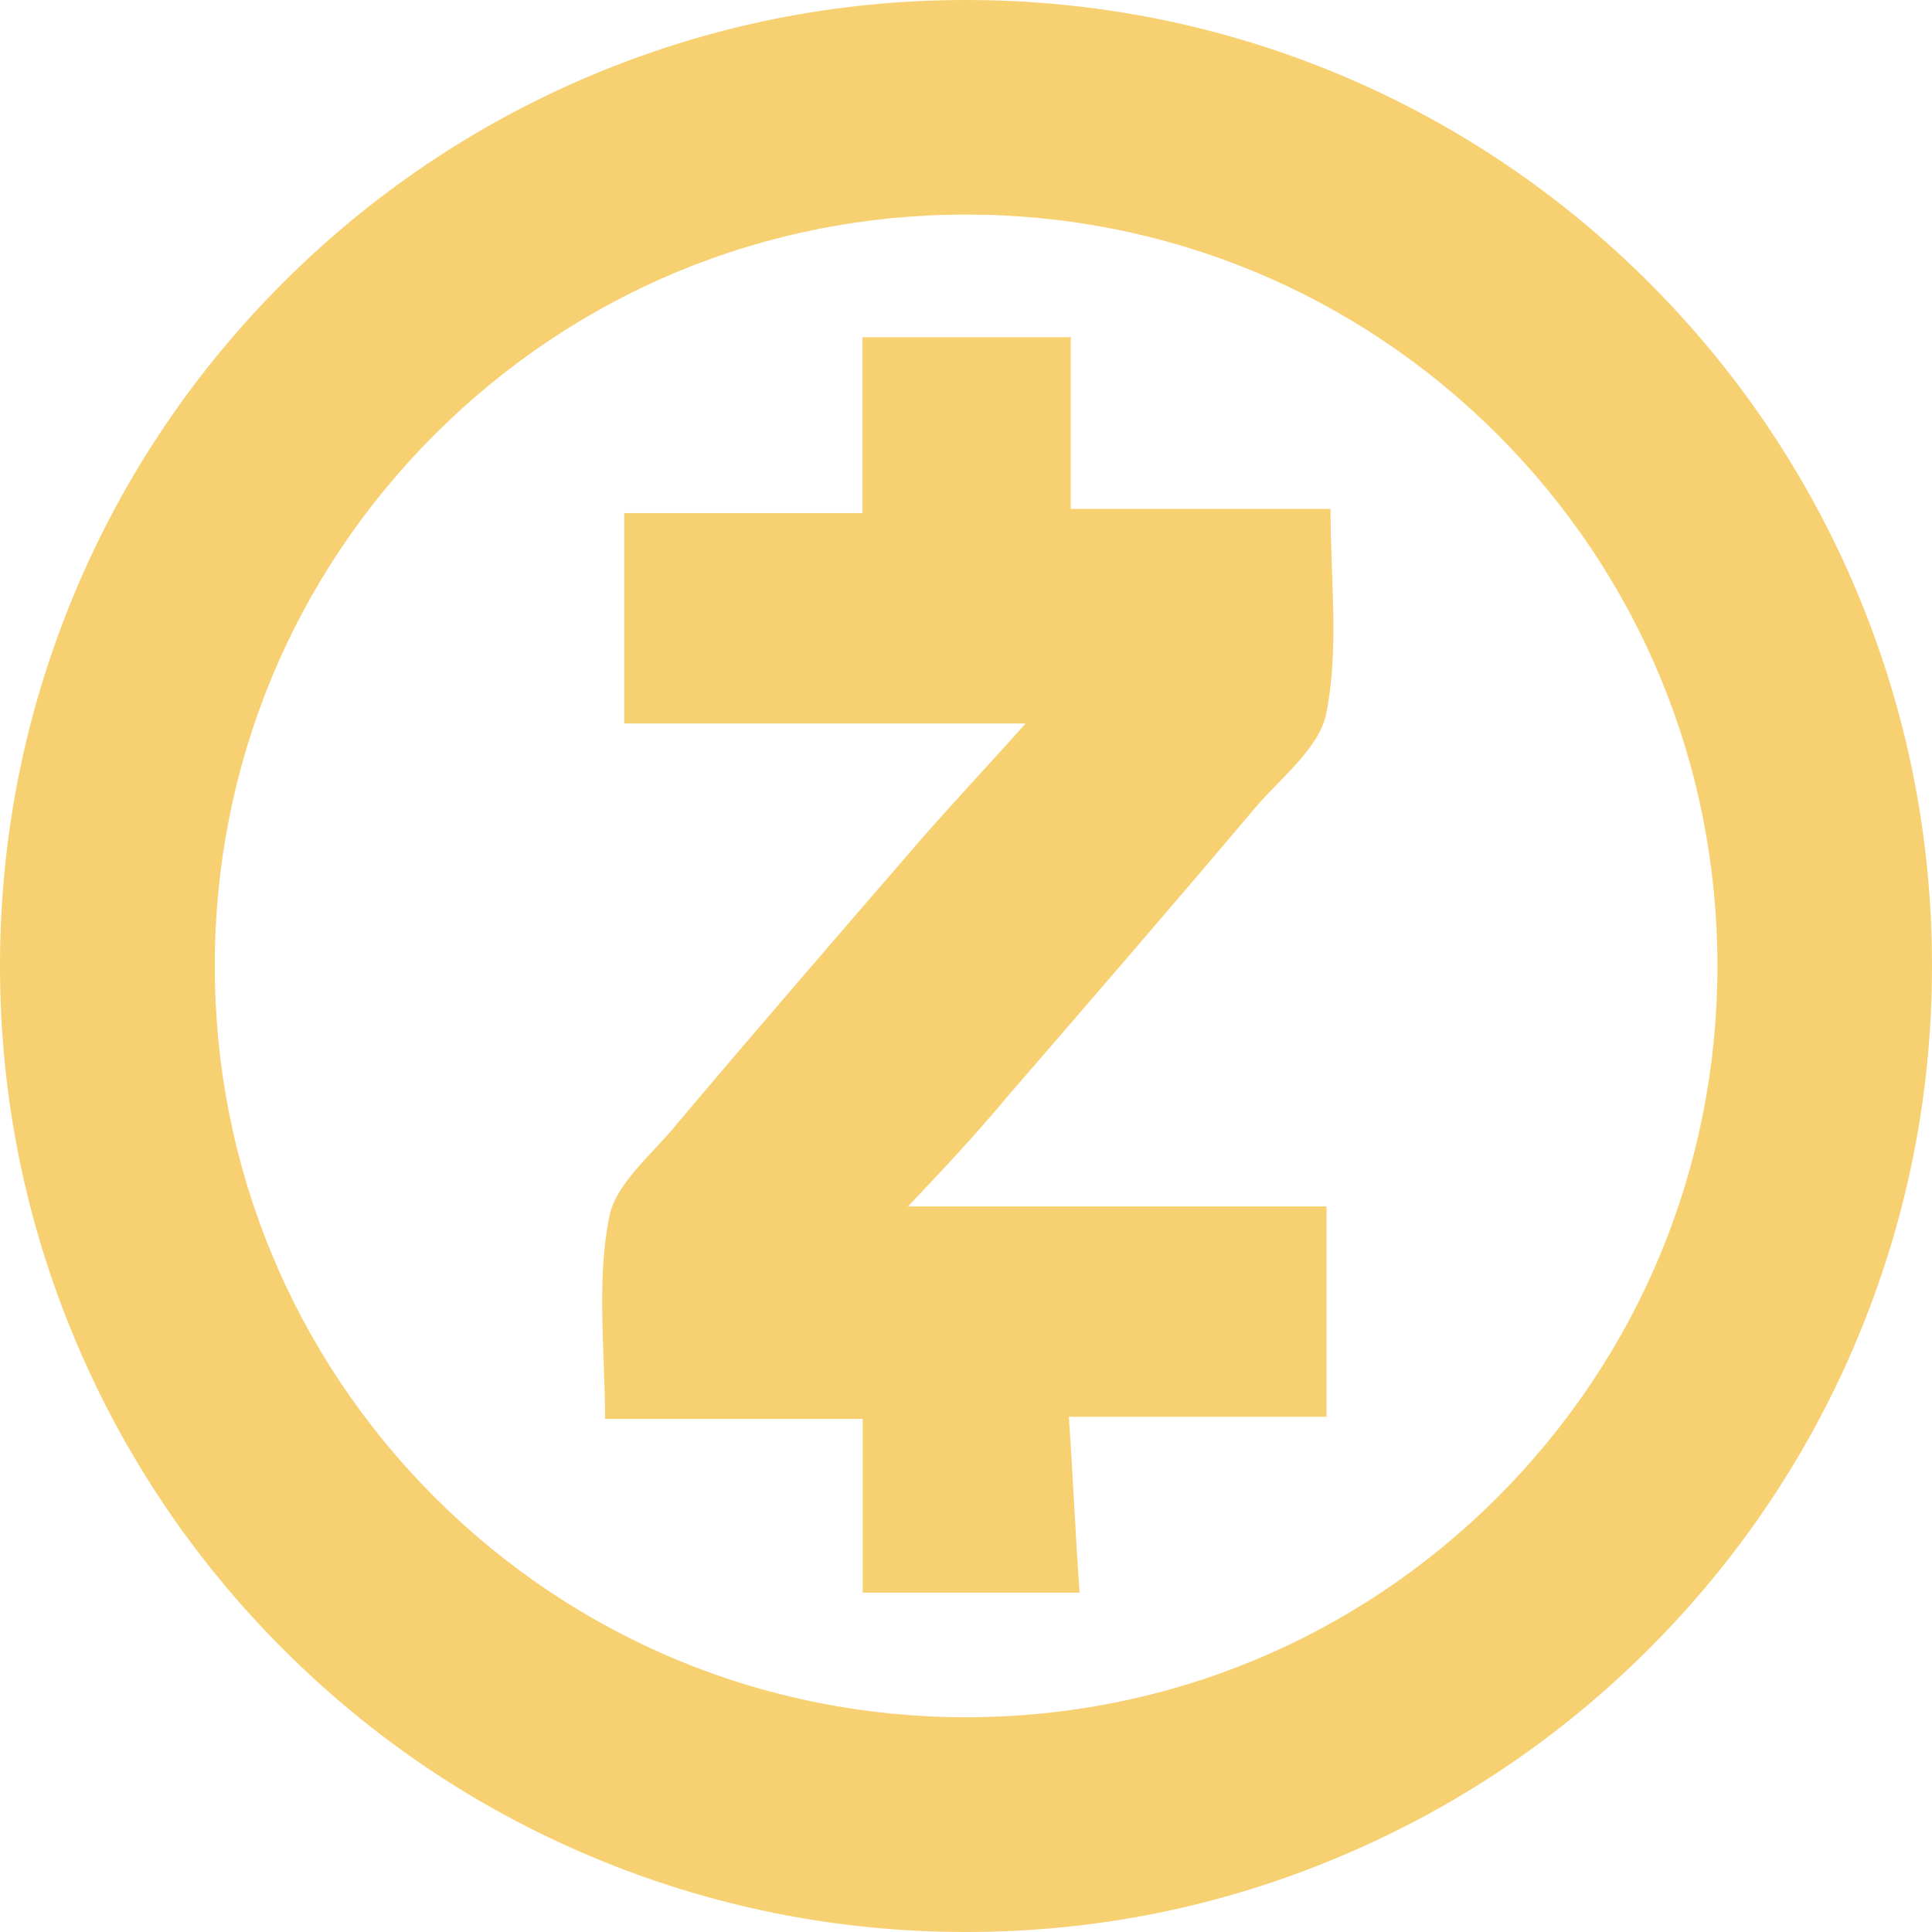 <svg width="19" height="19" viewBox="0 0 19 19" fill="none" xmlns="http://www.w3.org/2000/svg">
<path d="M9.501 19C8.218 19 6.975 18.748 5.803 18.253C4.671 17.775 3.656 17.09 2.784 16.218C1.912 15.346 1.227 14.329 0.749 13.199C0.252 12.025 0 10.782 0 9.499C0 8.216 0.252 6.973 0.747 5.801C1.225 4.669 1.91 3.654 2.782 2.782C3.654 1.91 4.671 1.225 5.801 0.747C6.973 0.252 8.218 0 9.499 0C10.78 0 12.027 0.25 13.199 0.744C14.331 1.223 15.346 1.908 16.218 2.78C17.09 3.652 17.775 4.669 18.253 5.799C18.748 6.971 19 8.216 19 9.497C19 10.78 18.748 12.023 18.253 13.195C17.775 14.327 17.09 15.341 16.218 16.214C15.346 17.086 14.329 17.771 13.199 18.249C12.027 18.748 10.784 19 9.501 19ZM9.501 2.11C7.527 2.11 5.671 2.879 4.275 4.273C2.879 5.669 2.112 7.525 2.112 9.499C2.112 11.473 2.881 13.329 4.275 14.725C5.671 16.119 7.527 16.888 9.501 16.888C11.475 16.888 13.331 16.119 14.727 14.725C16.121 13.329 16.89 11.473 16.89 9.499C16.89 7.525 16.121 5.669 14.727 4.273C13.331 2.879 11.475 2.11 9.501 2.11Z" fill="#F7D171"/>
<path d="M8.93 11.864C10.344 11.864 11.675 11.864 13.046 11.864C13.046 12.562 13.046 13.236 13.046 13.933C12.223 13.933 11.398 13.933 10.511 13.933C10.553 14.525 10.575 15.073 10.617 15.663C9.899 15.663 9.223 15.663 8.484 15.663C8.484 15.115 8.484 14.543 8.484 13.954C7.618 13.954 6.816 13.954 5.95 13.954C5.95 13.277 5.865 12.603 5.991 11.97C6.055 11.631 6.434 11.336 6.667 11.041C7.47 10.091 8.272 9.163 9.095 8.212C9.412 7.853 9.728 7.515 10.087 7.115C8.736 7.115 7.447 7.115 6.139 7.115C6.139 6.418 6.139 5.743 6.139 5.046C6.9 5.046 7.68 5.046 8.482 5.046C8.482 4.455 8.482 3.906 8.482 3.316C9.179 3.316 9.833 3.316 10.53 3.316C10.53 3.865 10.53 4.413 10.53 5.005C11.376 5.005 12.198 5.005 13.085 5.005C13.085 5.702 13.17 6.377 13.044 7.012C12.98 7.35 12.601 7.645 12.347 7.94C11.545 8.891 10.742 9.819 9.92 10.769C9.606 11.147 9.291 11.483 8.93 11.864Z" fill="#F7D171"/>
</svg>
